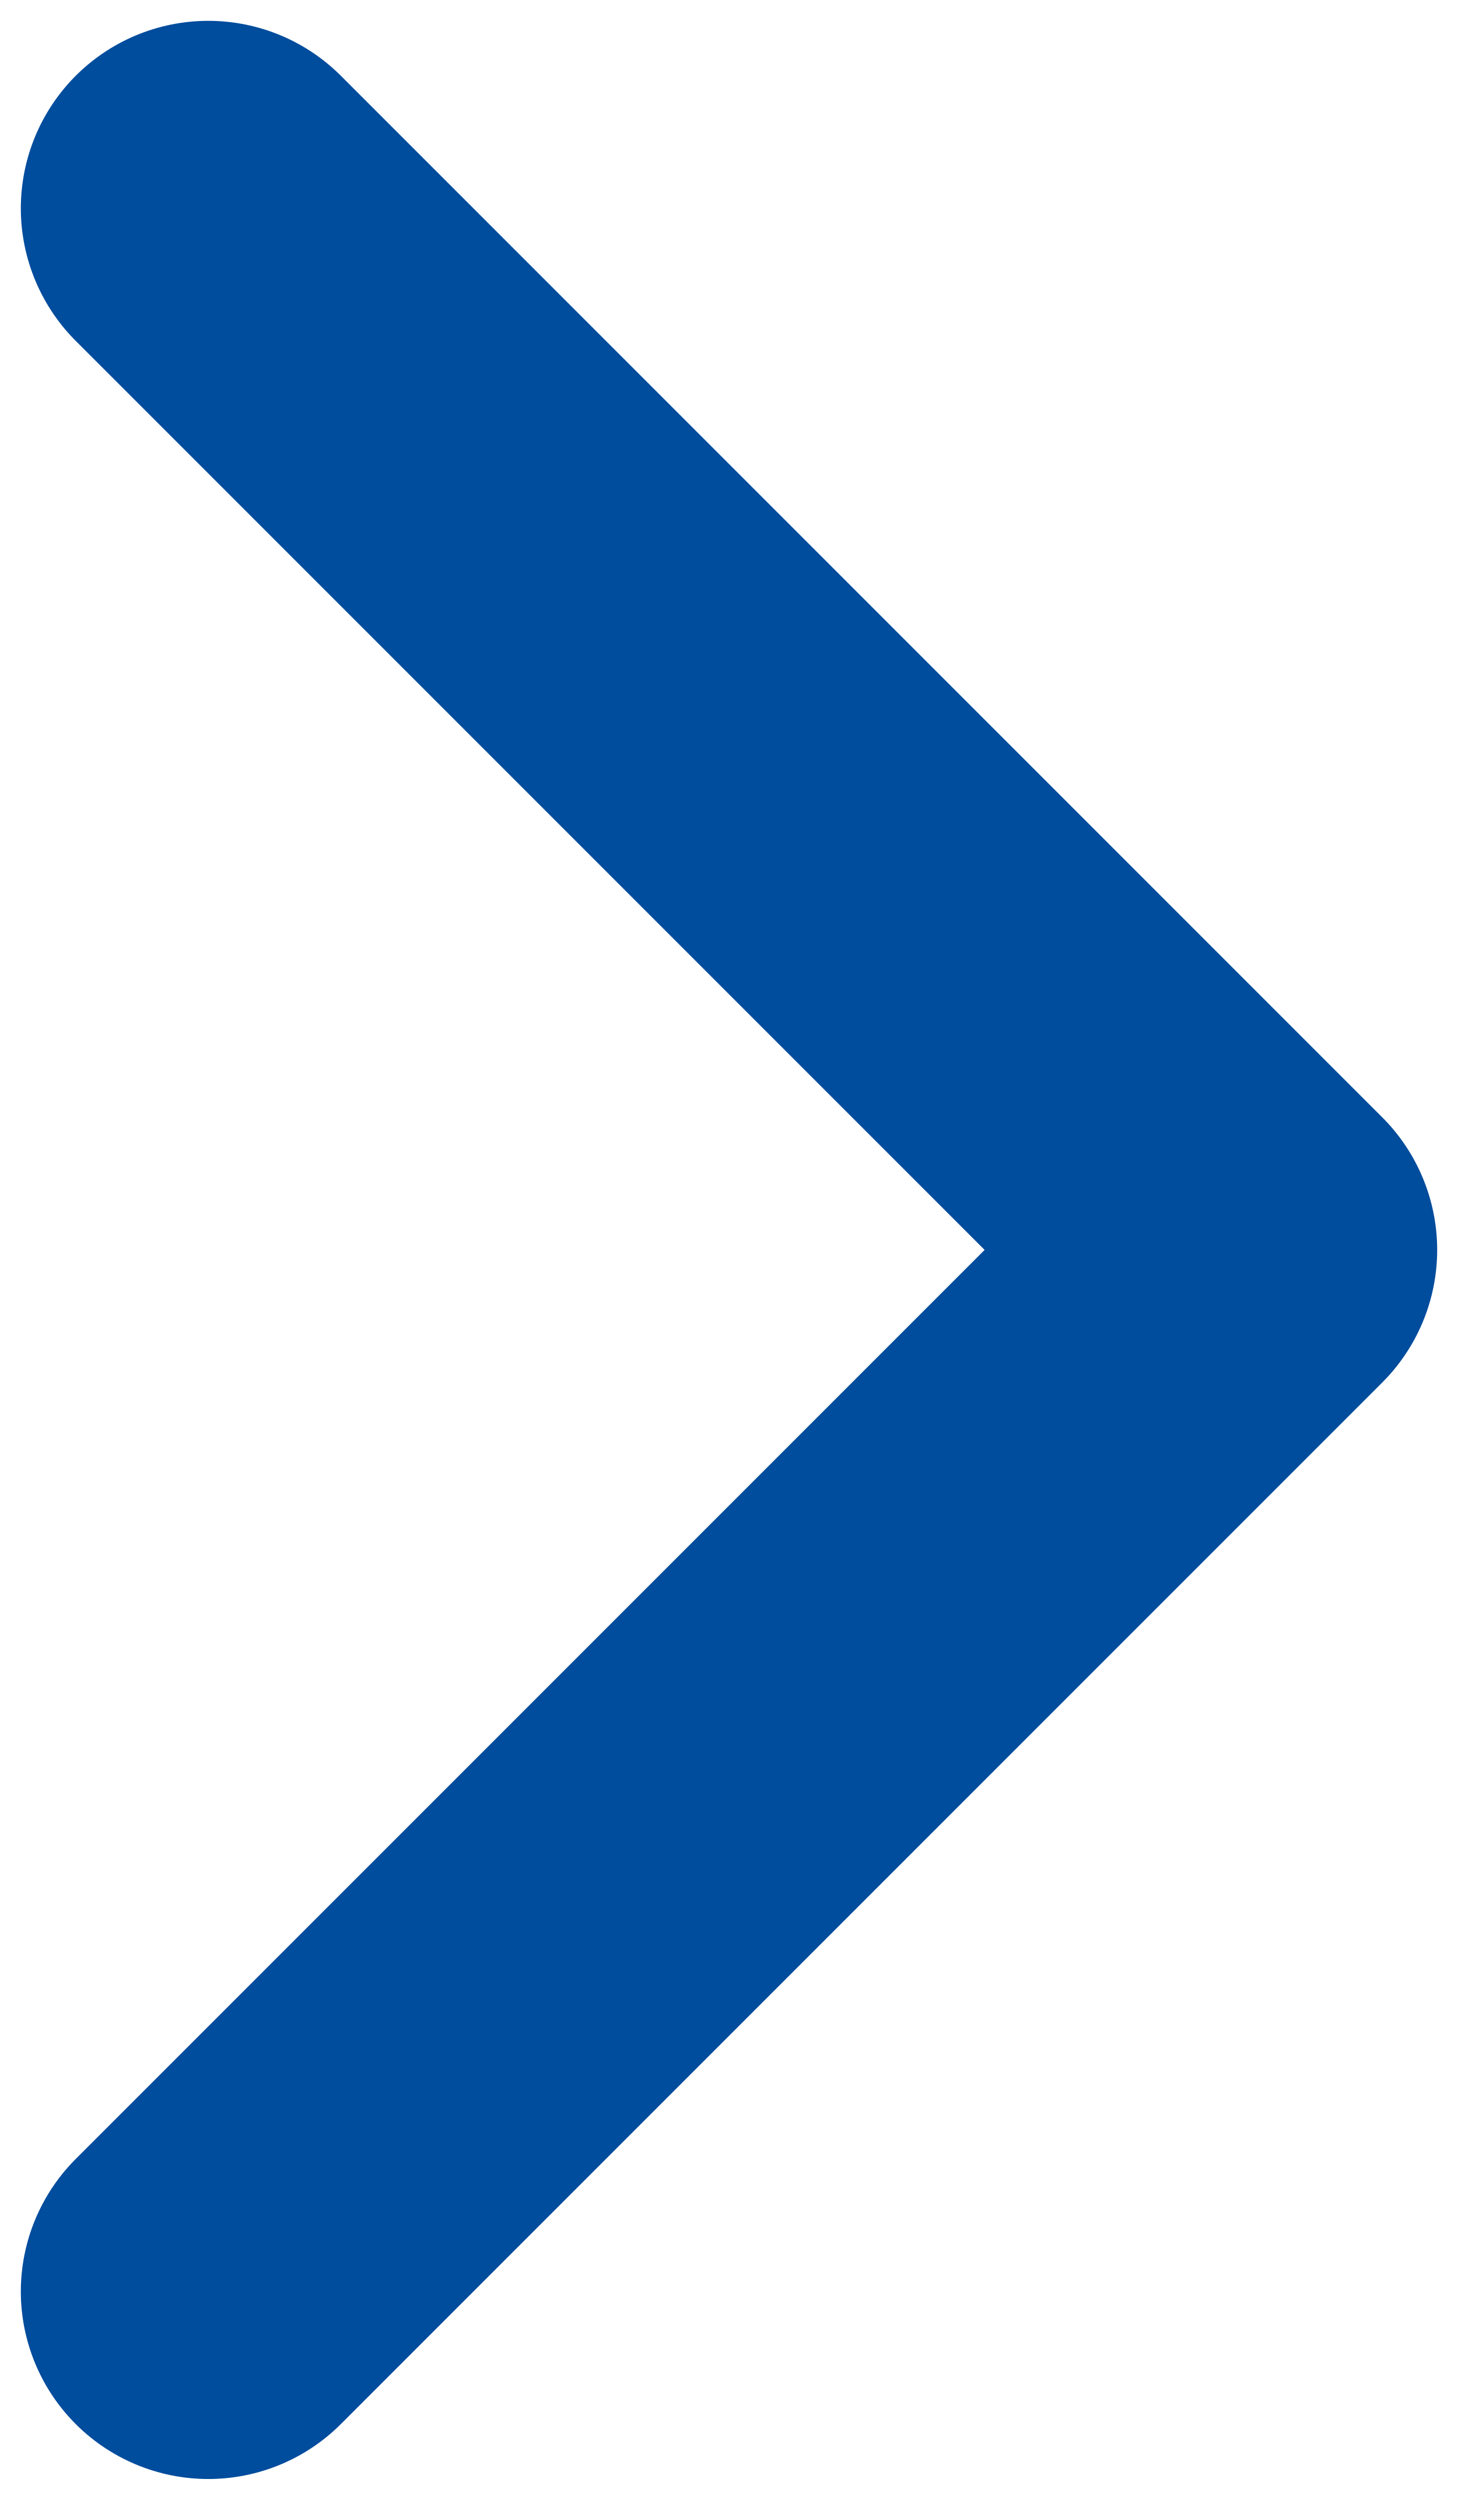 <svg width="7" height="12" viewBox="0 0 7 12" fill="none" xmlns="http://www.w3.org/2000/svg">
<path d="M1 1L6 6L1 11" stroke="#004C9D" stroke-width="1.8" stroke-linecap="round" stroke-linejoin="round"/>
</svg>
